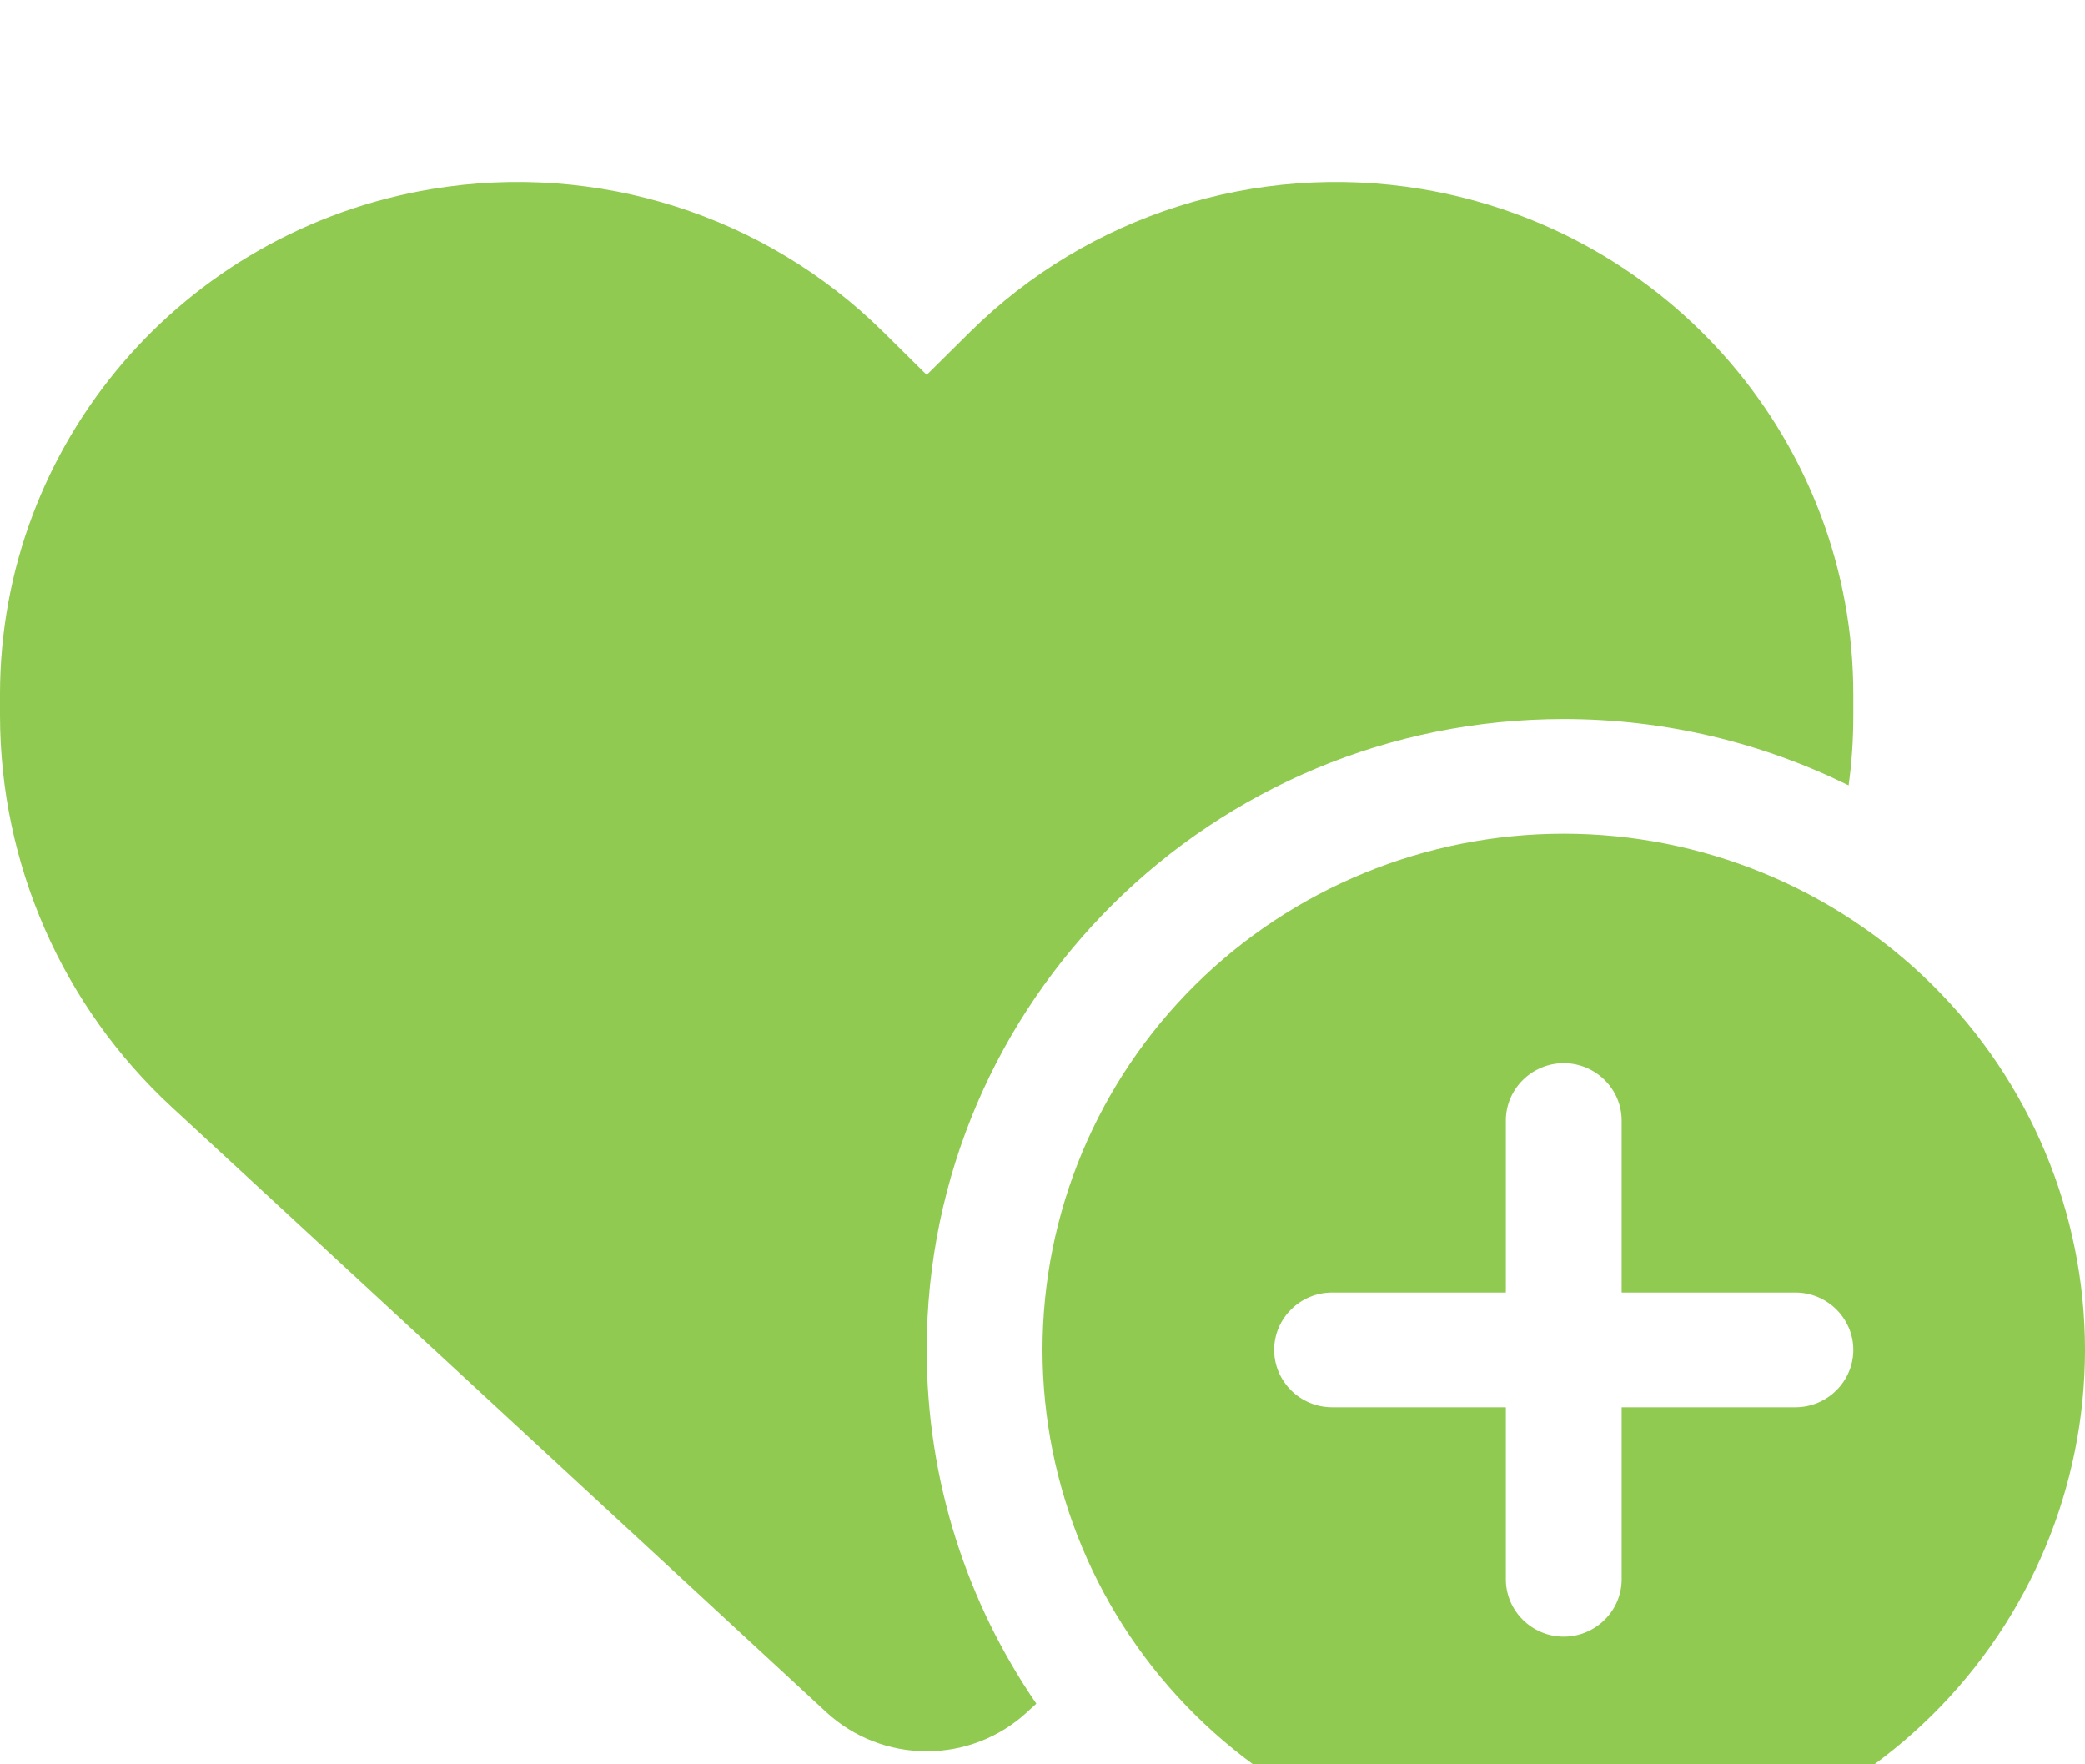 <svg width="26" height="22" viewBox="0 0 26 22" fill="none" xmlns="http://www.w3.org/2000/svg">
<g filter="url(#filter0_i_3011_1176)">
<path d="M2.149 11.811L10.305 19.351C10.644 19.664 11.091 19.838 11.556 19.838C12.021 19.838 12.467 19.664 12.806 19.351L12.923 19.244C12.061 17.988 11.556 16.468 11.556 14.832C11.556 10.488 15.113 6.966 19.5 6.966C20.777 6.966 21.983 7.266 23.052 7.793C23.093 7.502 23.111 7.212 23.111 6.917V6.658C23.111 3.534 20.832 0.87 17.721 0.356C15.663 0.016 13.569 0.682 12.097 2.139L11.556 2.675L11.014 2.139C9.542 0.682 7.448 0.016 5.39 0.356C2.28 0.87 0 3.534 0 6.658V6.917C0 8.772 0.776 10.546 2.149 11.811ZM19.5 21.269C21.224 21.269 22.877 20.59 24.096 19.384C25.315 18.177 26 16.539 26 14.832C26 13.126 25.315 11.488 24.096 10.281C22.877 9.074 21.224 8.396 19.5 8.396C17.776 8.396 16.123 9.074 14.904 10.281C13.685 11.488 13 13.126 13 14.832C13 16.539 13.685 18.177 14.904 19.384C16.123 20.59 17.776 21.269 19.5 21.269ZM20.222 11.972V14.117H22.389C22.786 14.117 23.111 14.439 23.111 14.832C23.111 15.226 22.786 15.548 22.389 15.548H20.222V17.693C20.222 18.086 19.897 18.408 19.5 18.408C19.103 18.408 18.778 18.086 18.778 17.693V15.548H16.611C16.214 15.548 15.889 15.226 15.889 14.832C15.889 14.439 16.214 14.117 16.611 14.117H18.778V11.972C18.778 11.579 19.103 11.257 19.5 11.257C19.897 11.257 20.222 11.579 20.222 11.972Z" fill="#90CA50"/>
</g>
<defs>
<filter id="filter0_i_3011_1176" x="0" y="0.269" width="26" height="23" filterUnits="userSpaceOnUse" color-interpolation-filters="sRGB">
<feFlood flood-opacity="0" result="BackgroundImageFix"/>
<feBlend mode="normal" in="SourceGraphic" in2="BackgroundImageFix" result="shape"/>
<feColorMatrix in="SourceAlpha" type="matrix" values="0 0 0 0 0 0 0 0 0 0 0 0 0 0 0 0 0 0 127 0" result="hardAlpha"/>
<feOffset dy="2"/>
<feGaussianBlur stdDeviation="1"/>
<feComposite in2="hardAlpha" operator="arithmetic" k2="-1" k3="1"/>
<feColorMatrix type="matrix" values="0 0 0 0 0 0 0 0 0 0 0 0 0 0 0 0 0 0 0.25 0"/>
<feBlend mode="normal" in2="shape" result="effect1_innerShadow_3011_1176"/>
</filter>
</defs>
</svg>
